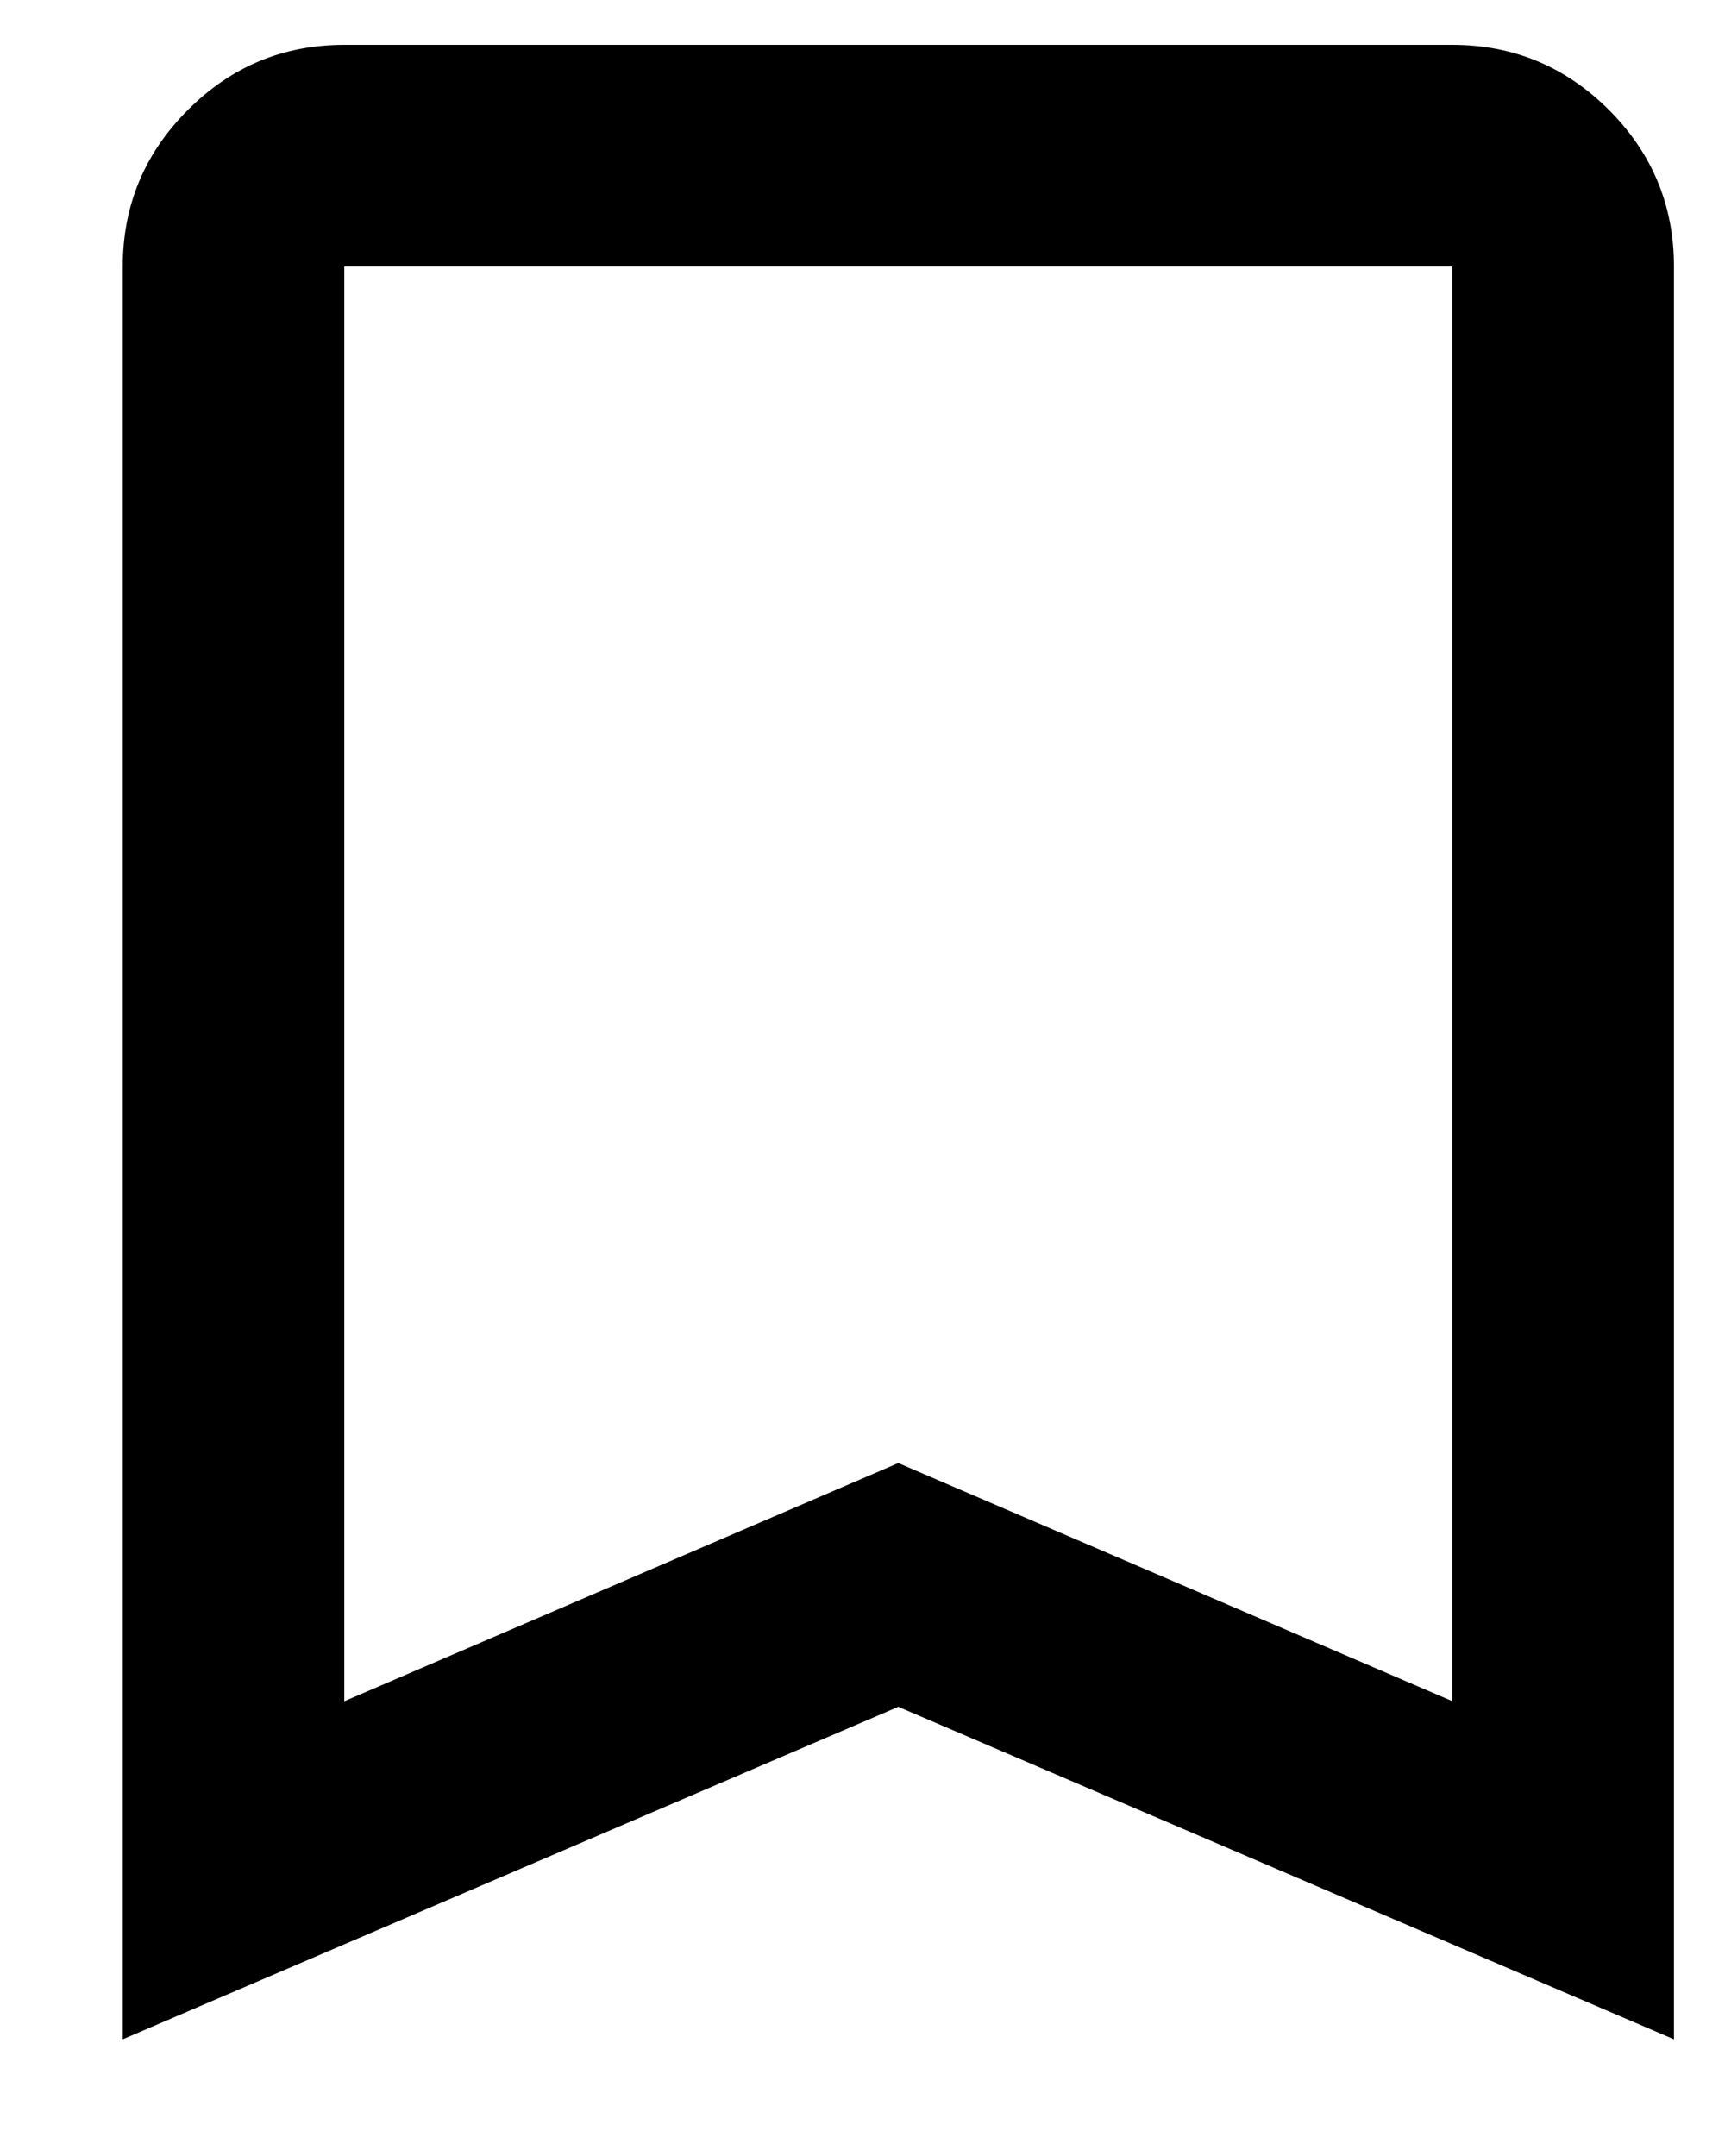 <svg width="12" height="15" viewBox="0 0 12 15" fill="none" xmlns="http://www.w3.org/2000/svg">
<path d="M0.854 14.188V1.854C0.854 1.43 1.005 1.067 1.307 0.765C1.608 0.463 1.971 0.312 2.395 0.312H10.104C10.527 0.312 10.89 0.463 11.193 0.765C11.494 1.067 11.645 1.43 11.645 1.854V14.188L6.249 11.875L0.854 14.188ZM2.395 11.836L6.249 10.179L10.104 11.836V1.854H2.395V11.836ZM2.395 1.854H10.104H6.249H2.395Z" fill="black"/>
</svg>
